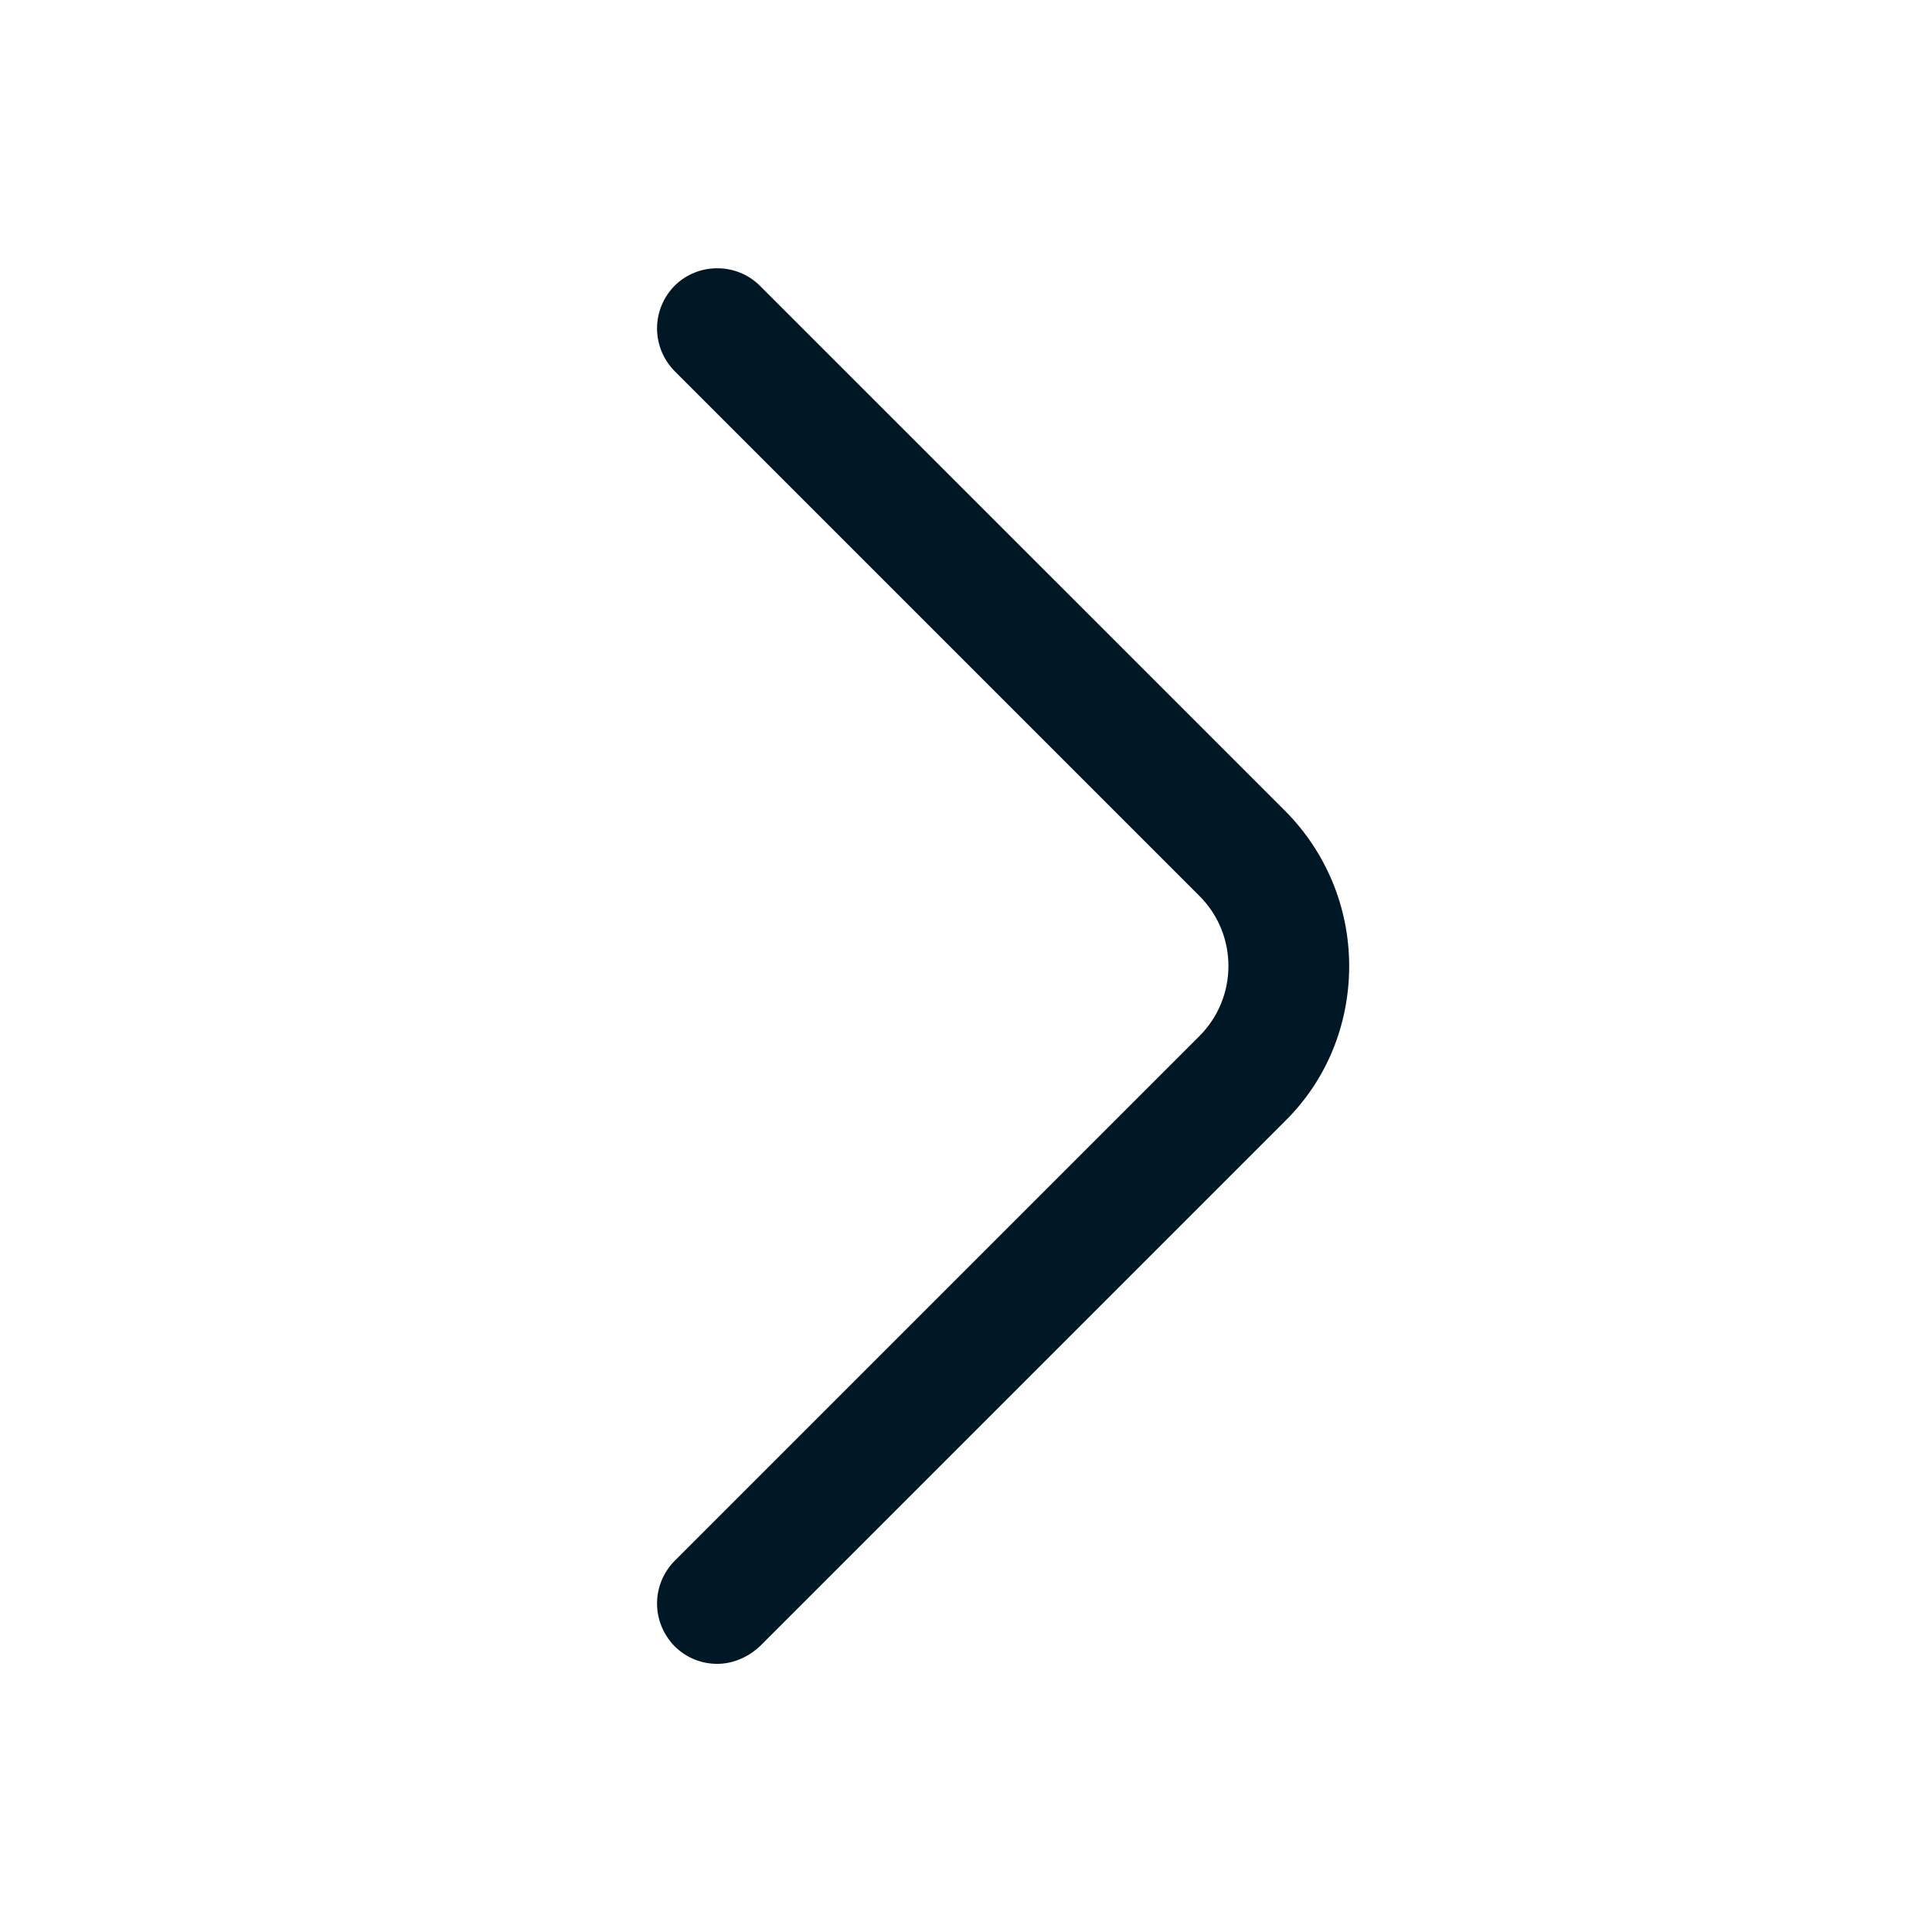 <svg width="24" height="24" viewBox="0 0 24 24" fill="none" xmlns="http://www.w3.org/2000/svg">
<g id="Iconsax/Outline/arrowright2">
<path id="Vector" d="M8.91 20.669C8.72 20.669 8.53 20.599 8.38 20.45C8.241 20.308 8.162 20.118 8.162 19.919C8.162 19.721 8.241 19.531 8.38 19.39L14.9 12.87C15.38 12.389 15.38 11.61 14.9 11.13L8.38 4.61C8.241 4.468 8.162 4.278 8.162 4.08C8.162 3.881 8.241 3.691 8.38 3.55C8.67 3.26 9.15 3.26 9.44 3.55L15.96 10.069C16.47 10.579 16.76 11.27 16.76 11.999C16.76 12.729 16.48 13.419 15.96 13.93L9.44 20.45C9.29 20.59 9.1 20.669 8.91 20.669Z" fill="#001726"/>
</g>
</svg>
